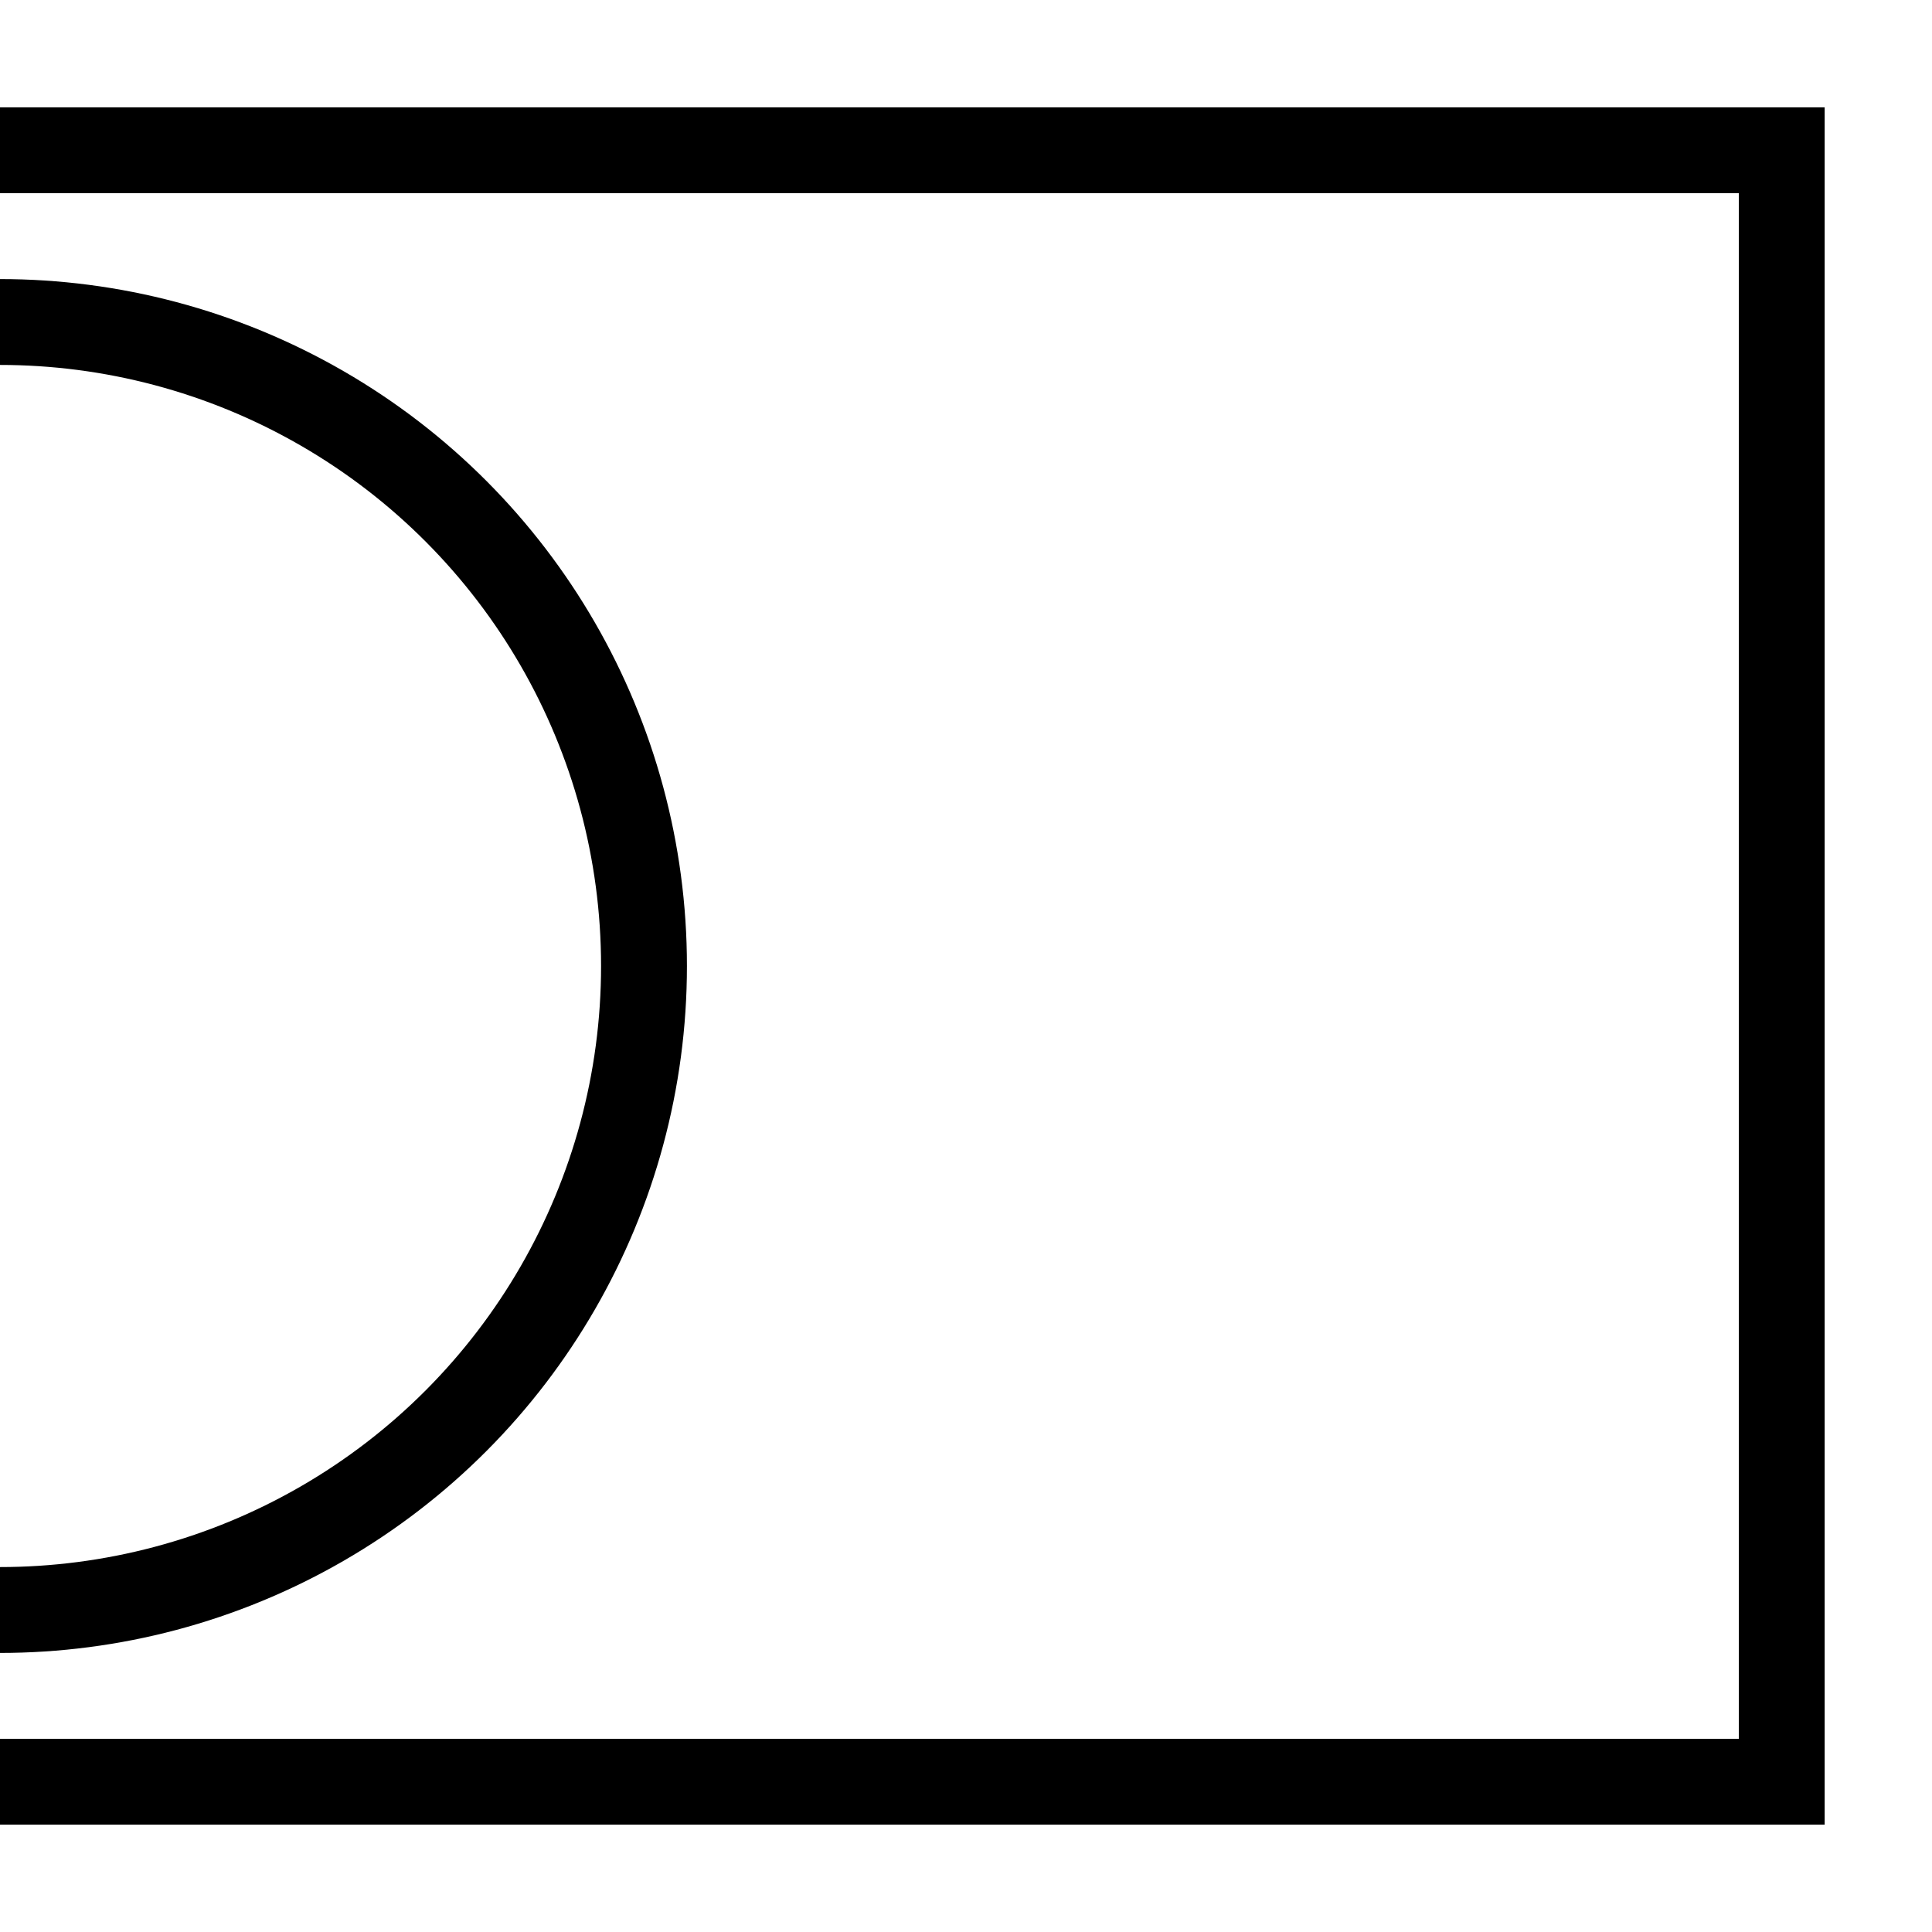 <svg id="Layer_1" data-name="Layer 1" xmlns="http://www.w3.org/2000/svg" xmlns:xlink="http://www.w3.org/1999/xlink" viewBox="0 0 45 45"><defs><style>.cls-1,.cls-3{fill:none;}.cls-2{clip-path:url(#clip-path);}.cls-3{stroke:#000;stroke-miterlimit:10;stroke-width:2px;}.cls-4{clip-path:url(#clip-path-2);}</style><clipPath id="clip-path"><rect class="cls-1" y="-52.5" width="42.5" height="40"/></clipPath><clipPath id="clip-path-2"><rect class="cls-1" x="-45" y="-52.5" width="45" height="40" transform="translate(-45 -65) rotate(-180)"/></clipPath></defs><title>3_2</title><path d="M40.5,4.5v36h-126V4.5h126m2-2h-130v40h130V2.5Z"/><g class="cls-2"><line class="cls-3" x1="12" y1="-0.5" x2="54" y2="-40.5"/></g><circle class="cls-3" cy="22.5" r="15"/></svg>